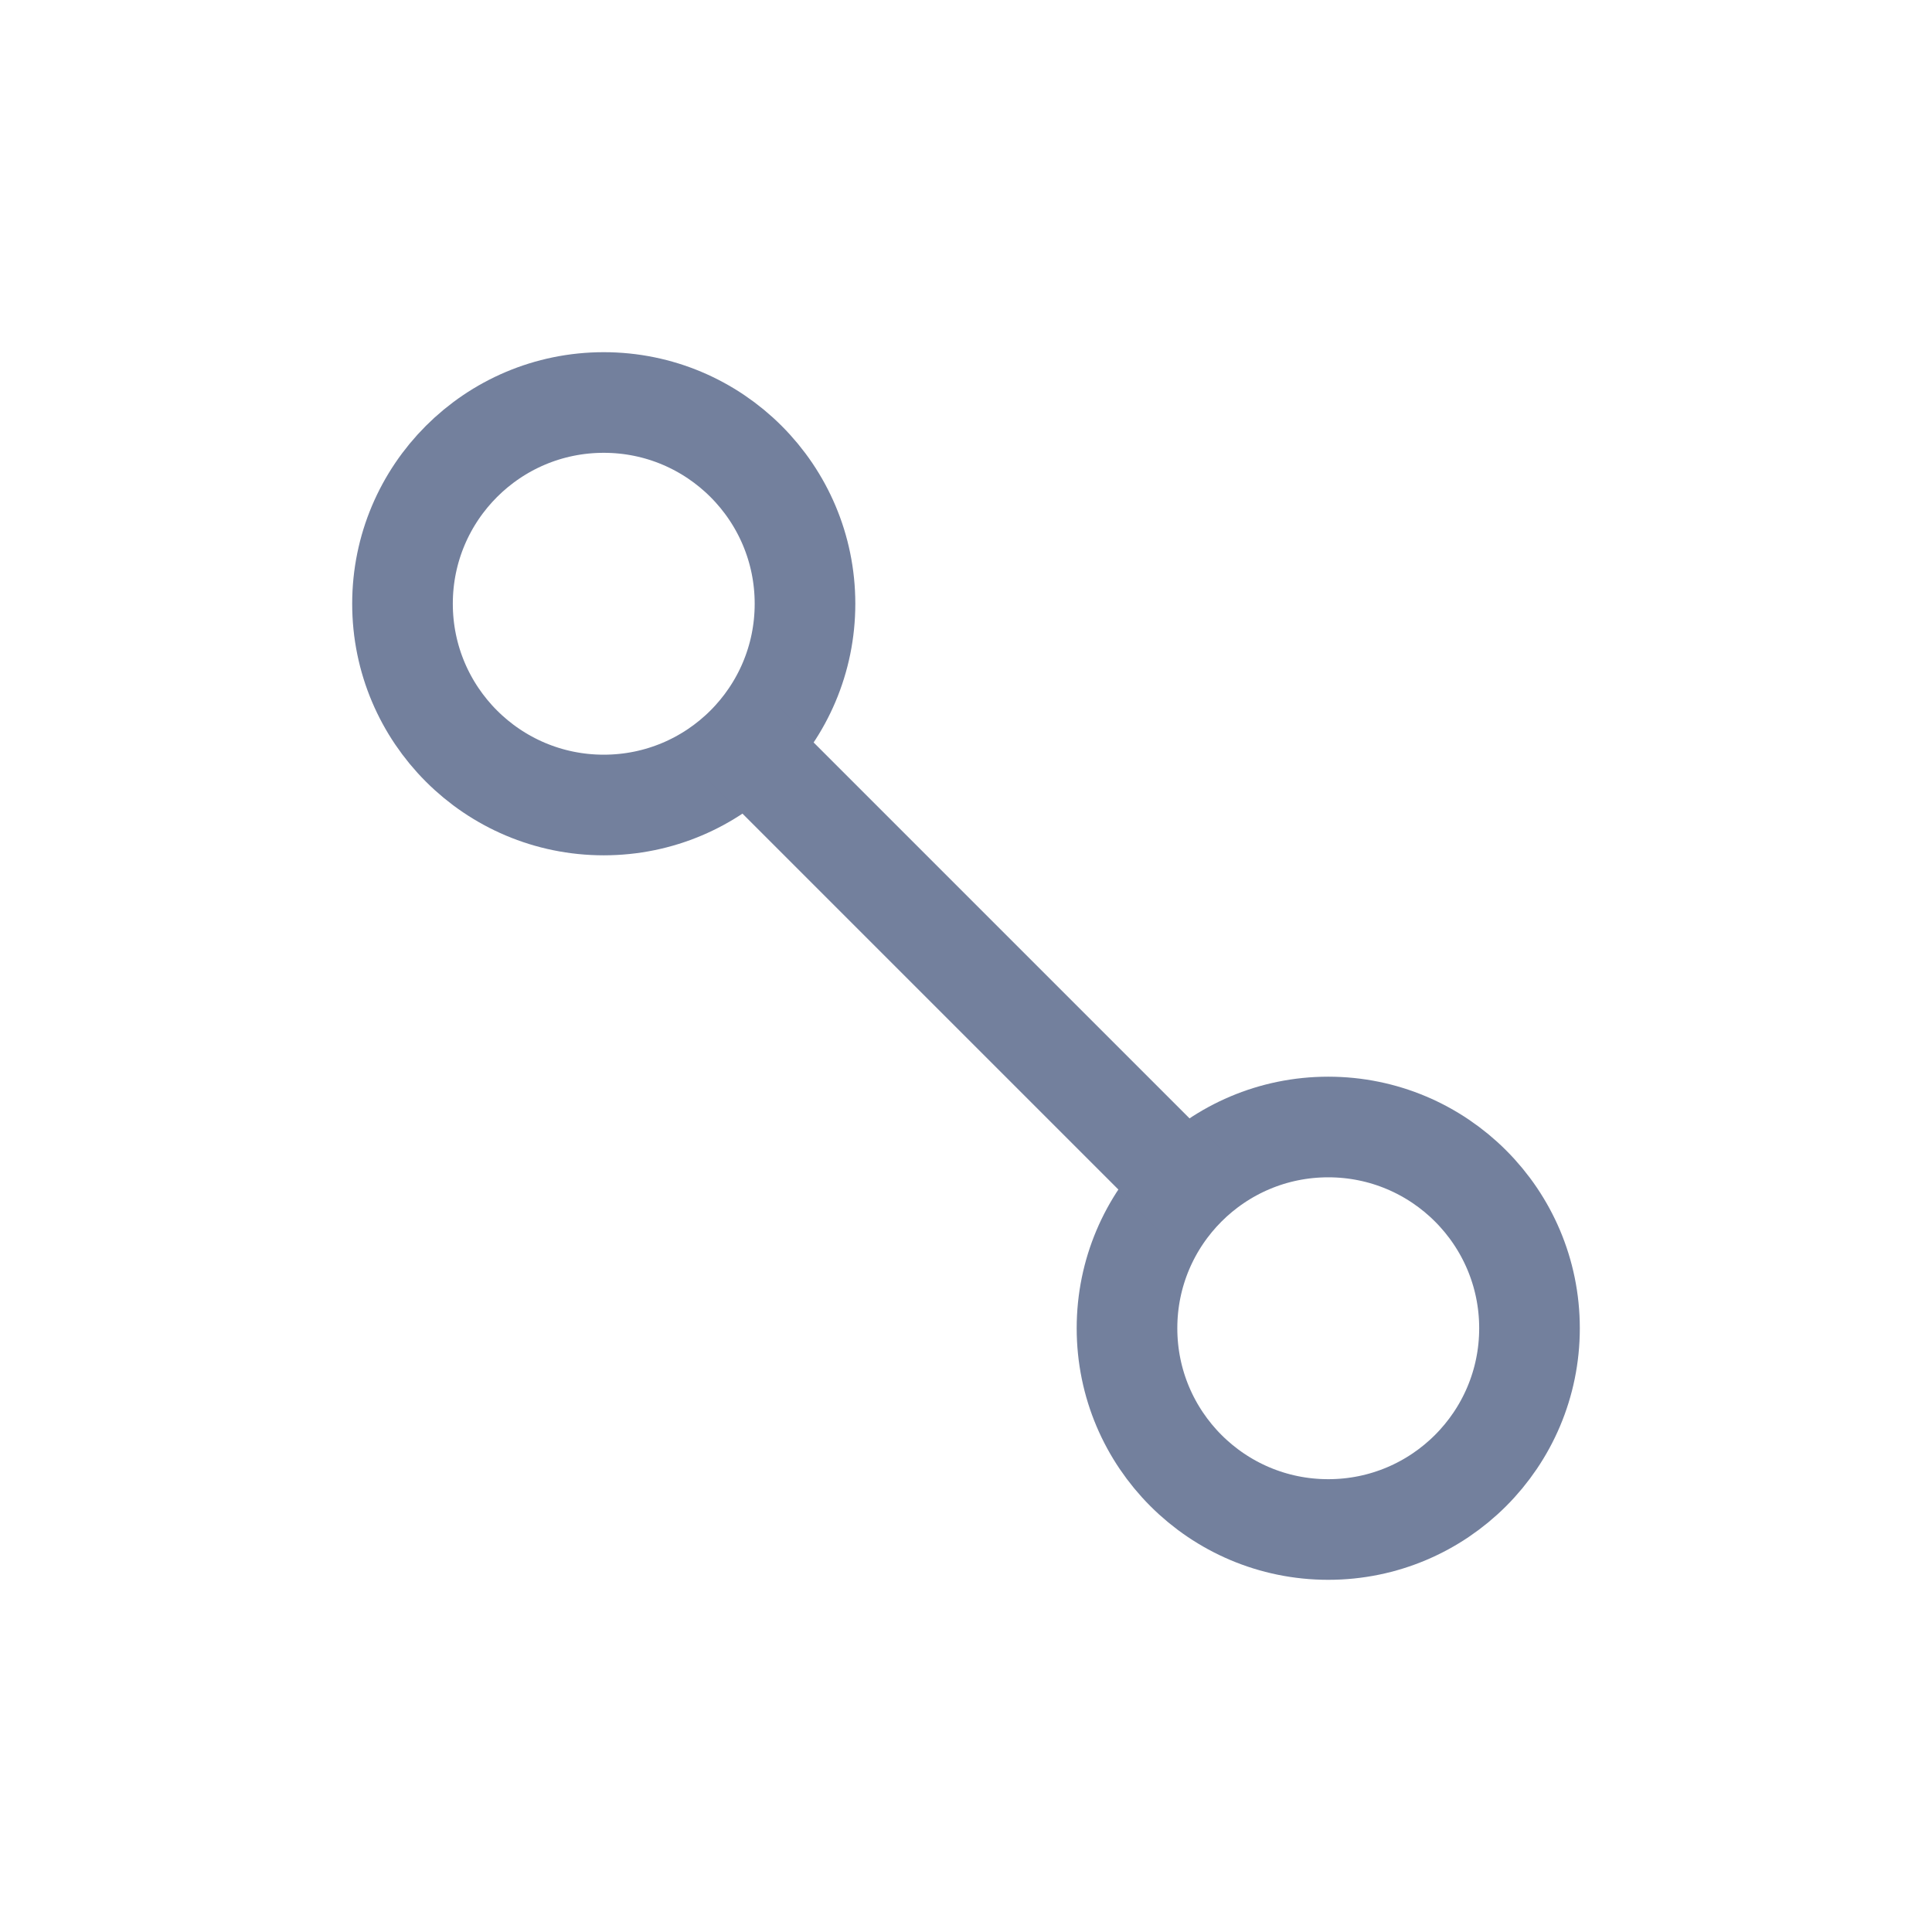 <?xml version="1.0" encoding="UTF-8"?>
<svg width="24px" height="24px" viewBox="0 0 24 24" version="1.1" xmlns="http://www.w3.org/2000/svg" xmlns:xlink="http://www.w3.org/1999/xlink">
    <title>icons / nav / partners / focused</title>
    <g id="icons-/-nav-/-partners-/-focused" stroke="none" stroke-width="1" fill="none" fill-rule="evenodd">
        <g id="Partner-Icon" transform="translate(5, 5)" stroke="#73809D" stroke-width="1.25">
            <circle id="Oval" cx="2.5" cy="2.5" r="2.5"></circle>
            <circle id="Oval-Copy-5" cx="11.5" cy="11.5" r="2.5"></circle>
            <line x1="4.215" y1="4.215" x2="9.823" y2="9.823" id="Path-3"></line>
        </g>
    </g>
</svg>